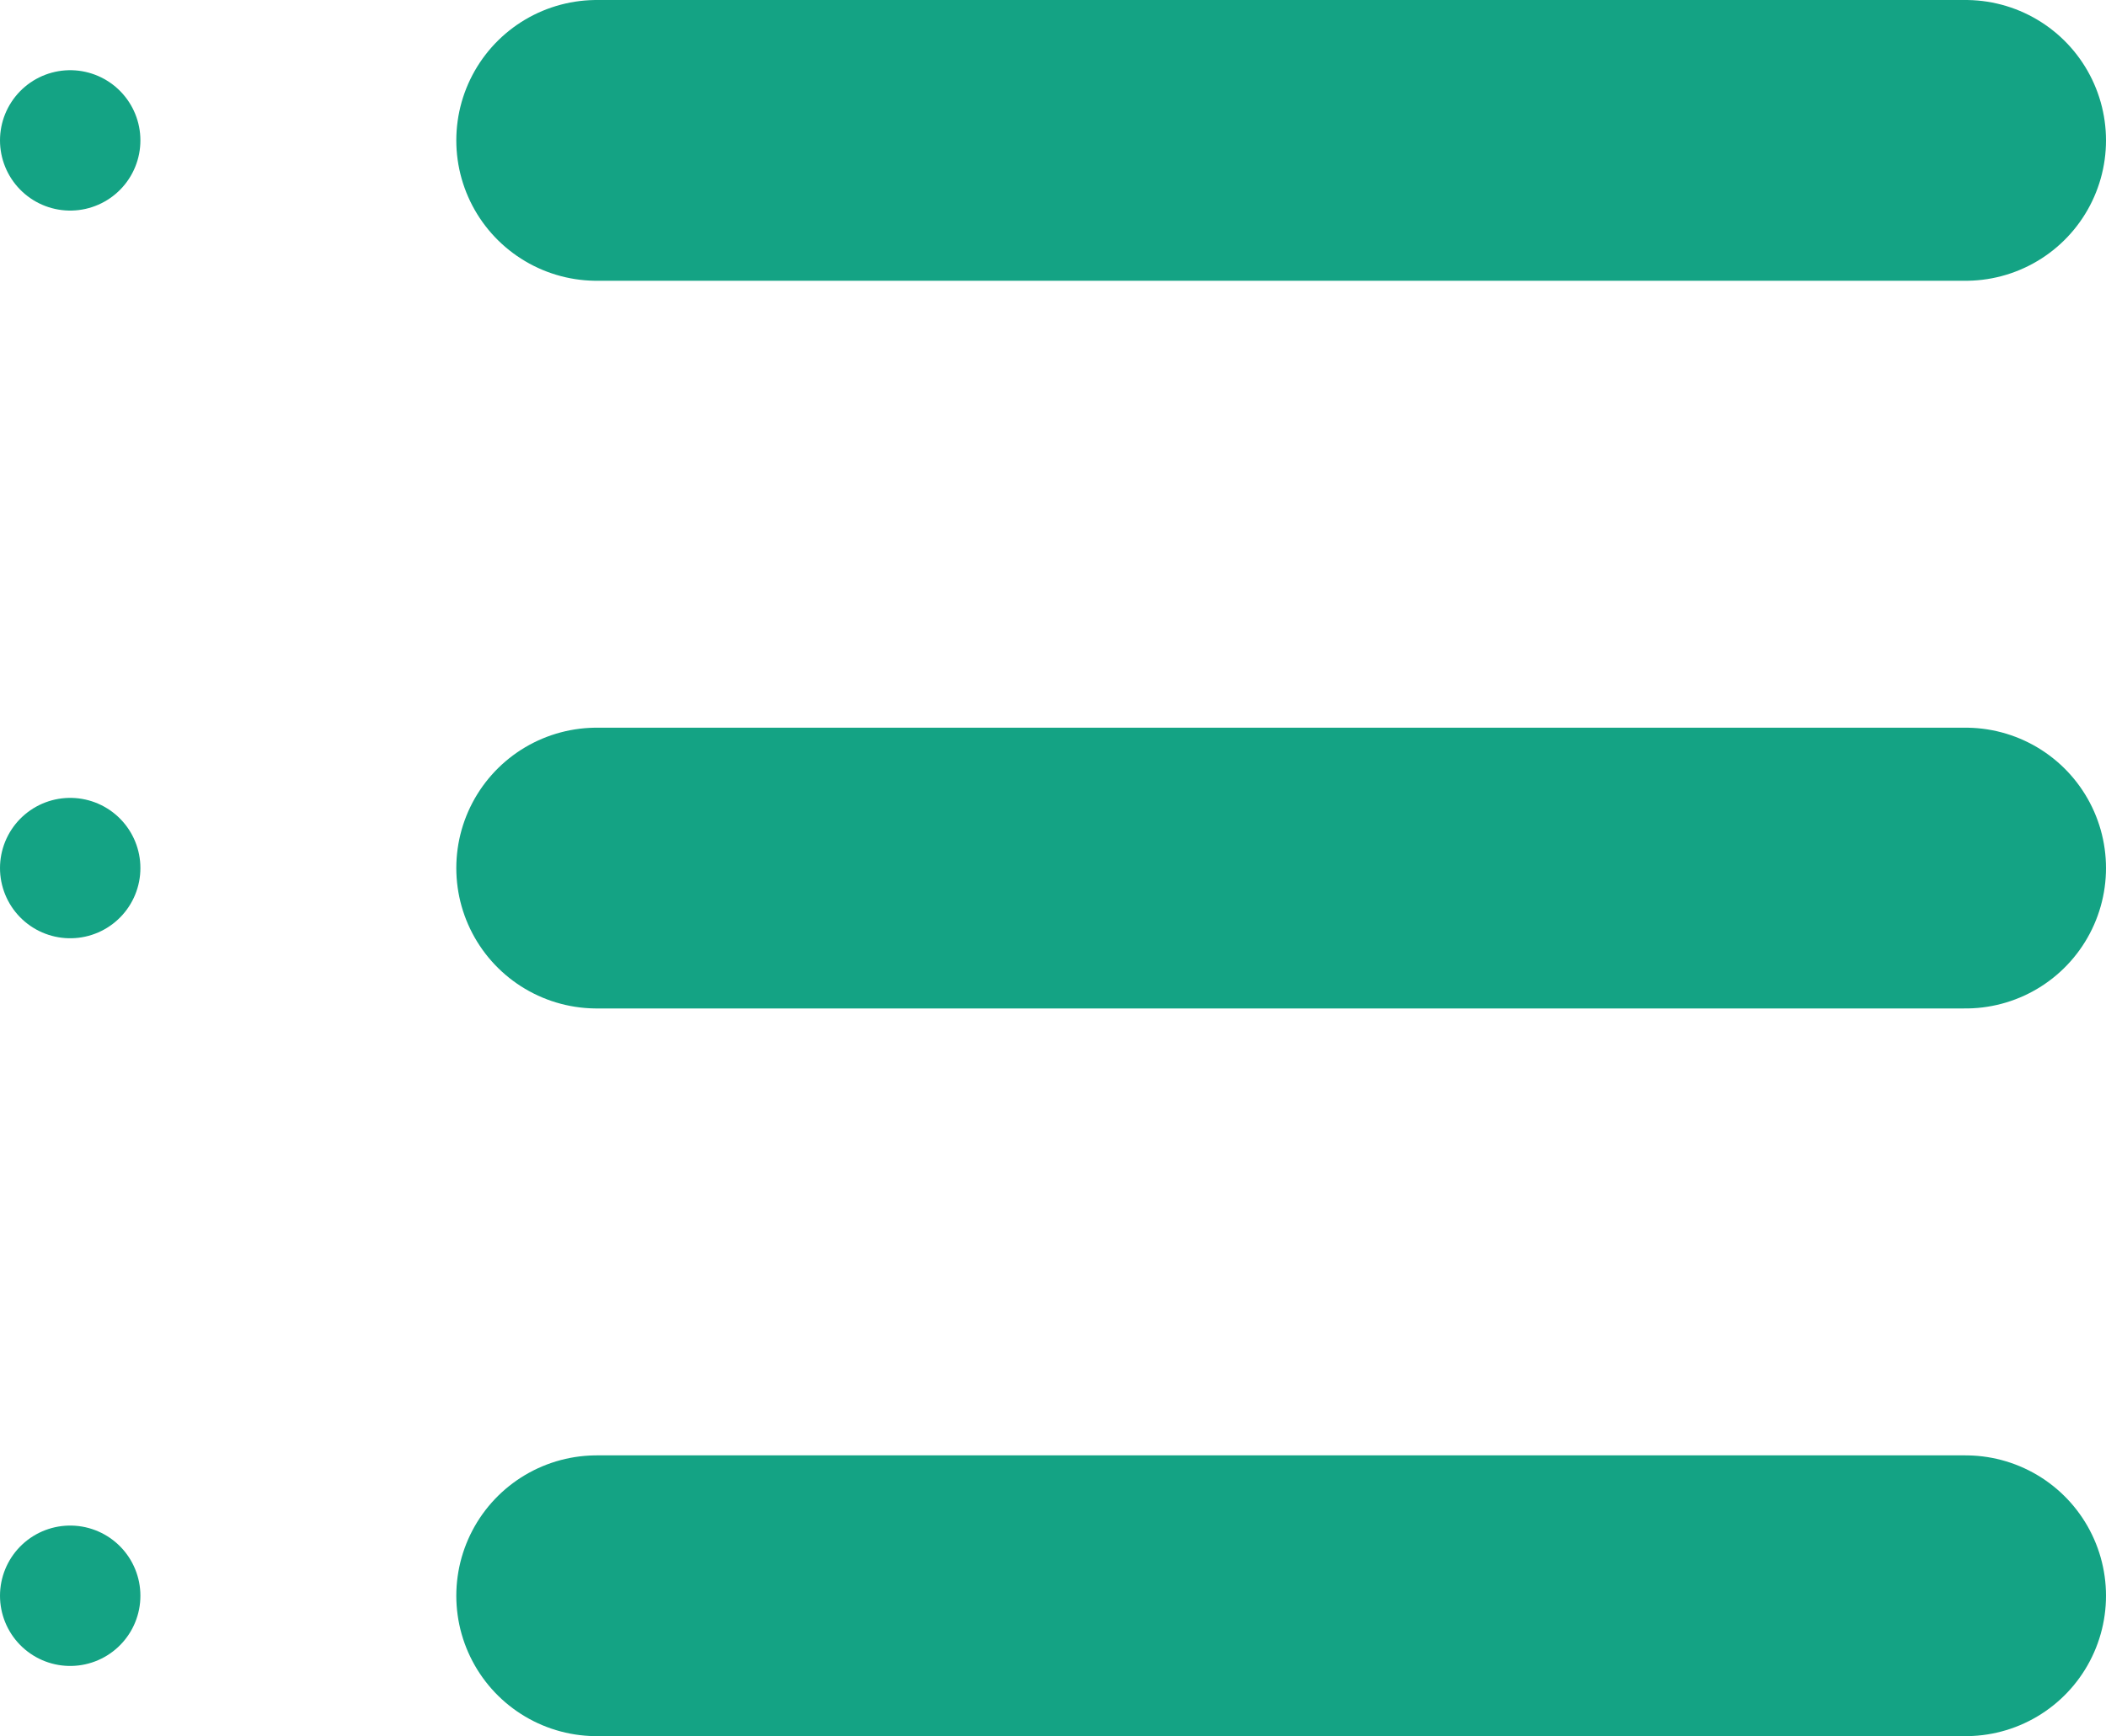 <svg xmlns="http://www.w3.org/2000/svg" width="30" height="24.734" viewBox="0 0 30 24.734">
  <g id="Icon_feather-list" data-name="Icon feather-list" transform="translate(-3.5 -7)">
    <path id="Path_1759" data-name="Path 1759" d="M12,9H31.5" fill="none" stroke="#14a384" stroke-linecap="round" stroke-linejoin="round" stroke-width="4"/>
    <path id="Path_1760" data-name="Path 1760" d="M12,18H31.5" transform="translate(0 1.367)" fill="none" stroke="#14a384" stroke-linecap="round" stroke-linejoin="round" stroke-width="4"/>
    <path id="Path_1761" data-name="Path 1761" d="M12,27H31.5" transform="translate(0 2.734)" fill="none" stroke="#14a384" stroke-linecap="round" stroke-linejoin="round" stroke-width="4"/>
    <path id="Path_1762" data-name="Path 1762" d="M4.5,9h0" fill="none" stroke="#14a384" stroke-linecap="round" stroke-linejoin="round" stroke-width="2"/>
    <path id="Path_1763" data-name="Path 1763" d="M4.5,18h0" transform="translate(0 1.367)" fill="none" stroke="#14a384" stroke-linecap="round" stroke-linejoin="round" stroke-width="2"/>
    <path id="Path_1764" data-name="Path 1764" d="M4.5,27h0" transform="translate(0 2.734)" fill="none" stroke="#14a384" stroke-linecap="round" stroke-linejoin="round" stroke-width="2"/>
  </g>
</svg>
